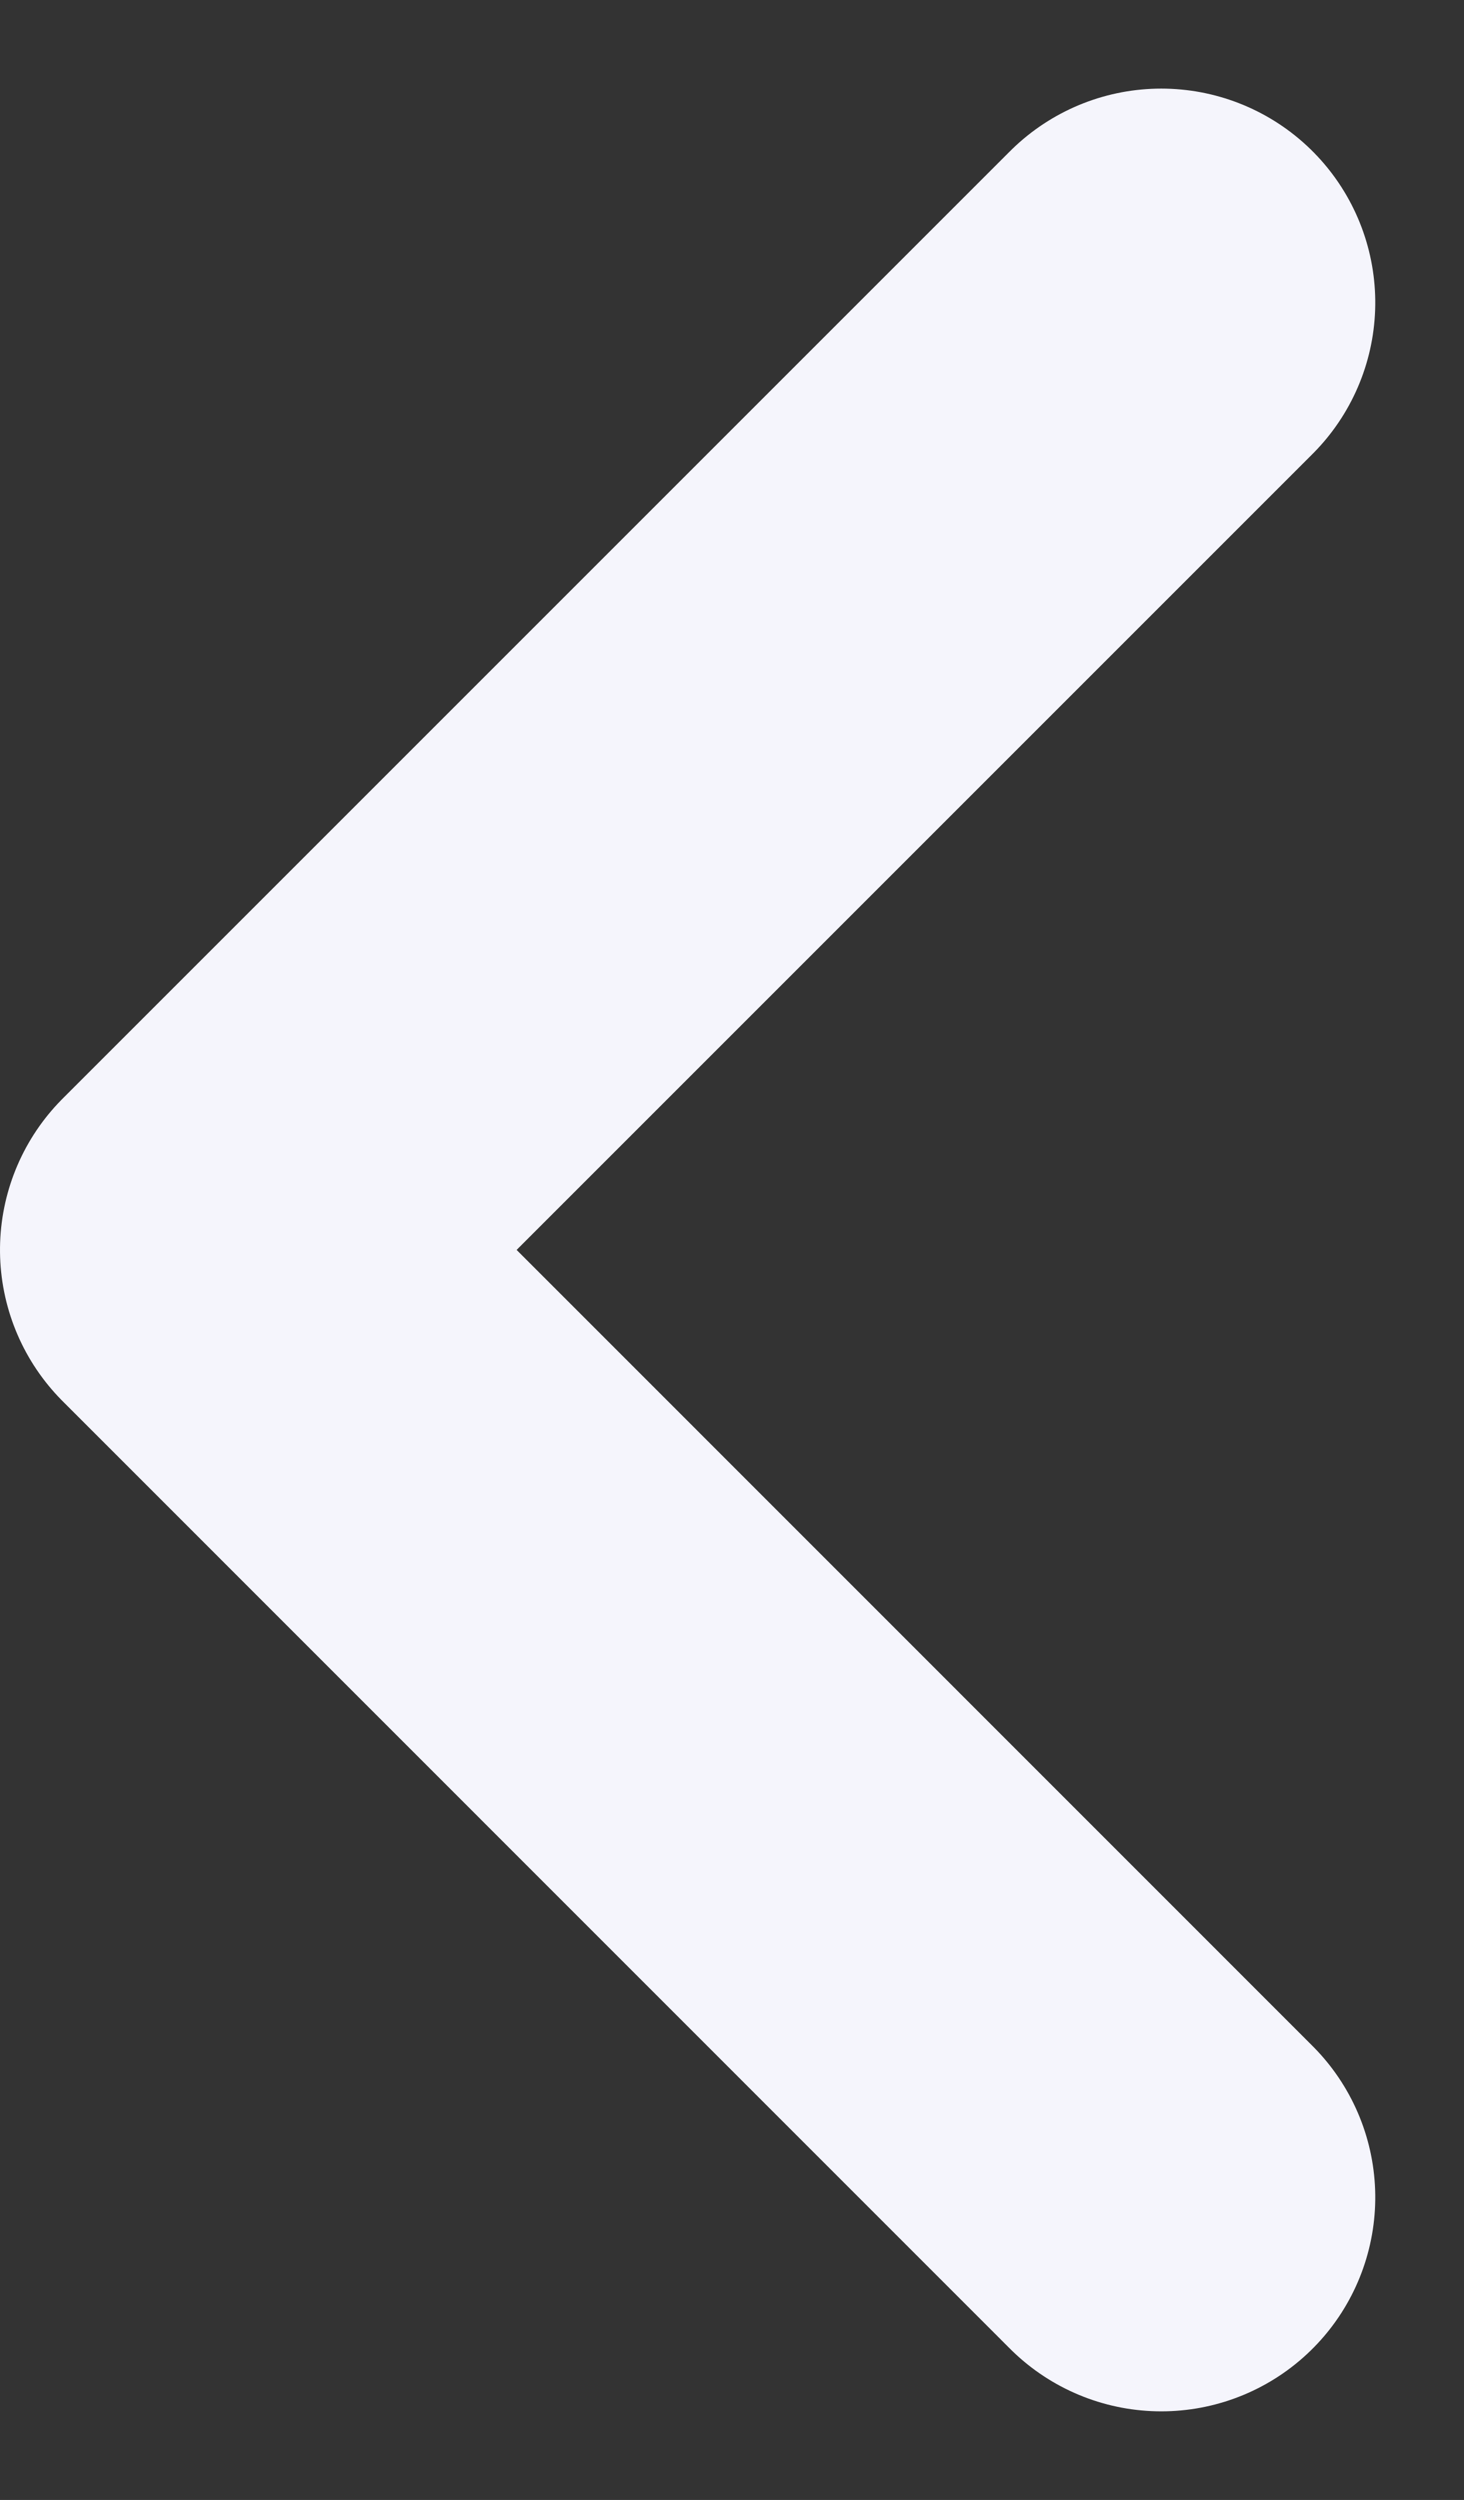 <svg xmlns="http://www.w3.org/2000/svg" width="10.262" height="17.523" viewBox="0 0 10.262 17.523">
  <rect x="0" y="0" width="10.262" height="17.523" fill="#333333" stroke="none"/>
  <path id="Path_5" data-name="Path 5" d="M0,0,6.64,6.64,13.281,0" transform="translate(8.14 2.121) rotate(90)" fill="none" stroke="#f5f5fc" stroke-linecap="round" stroke-linejoin="round" stroke-width="3"/>
</svg>
